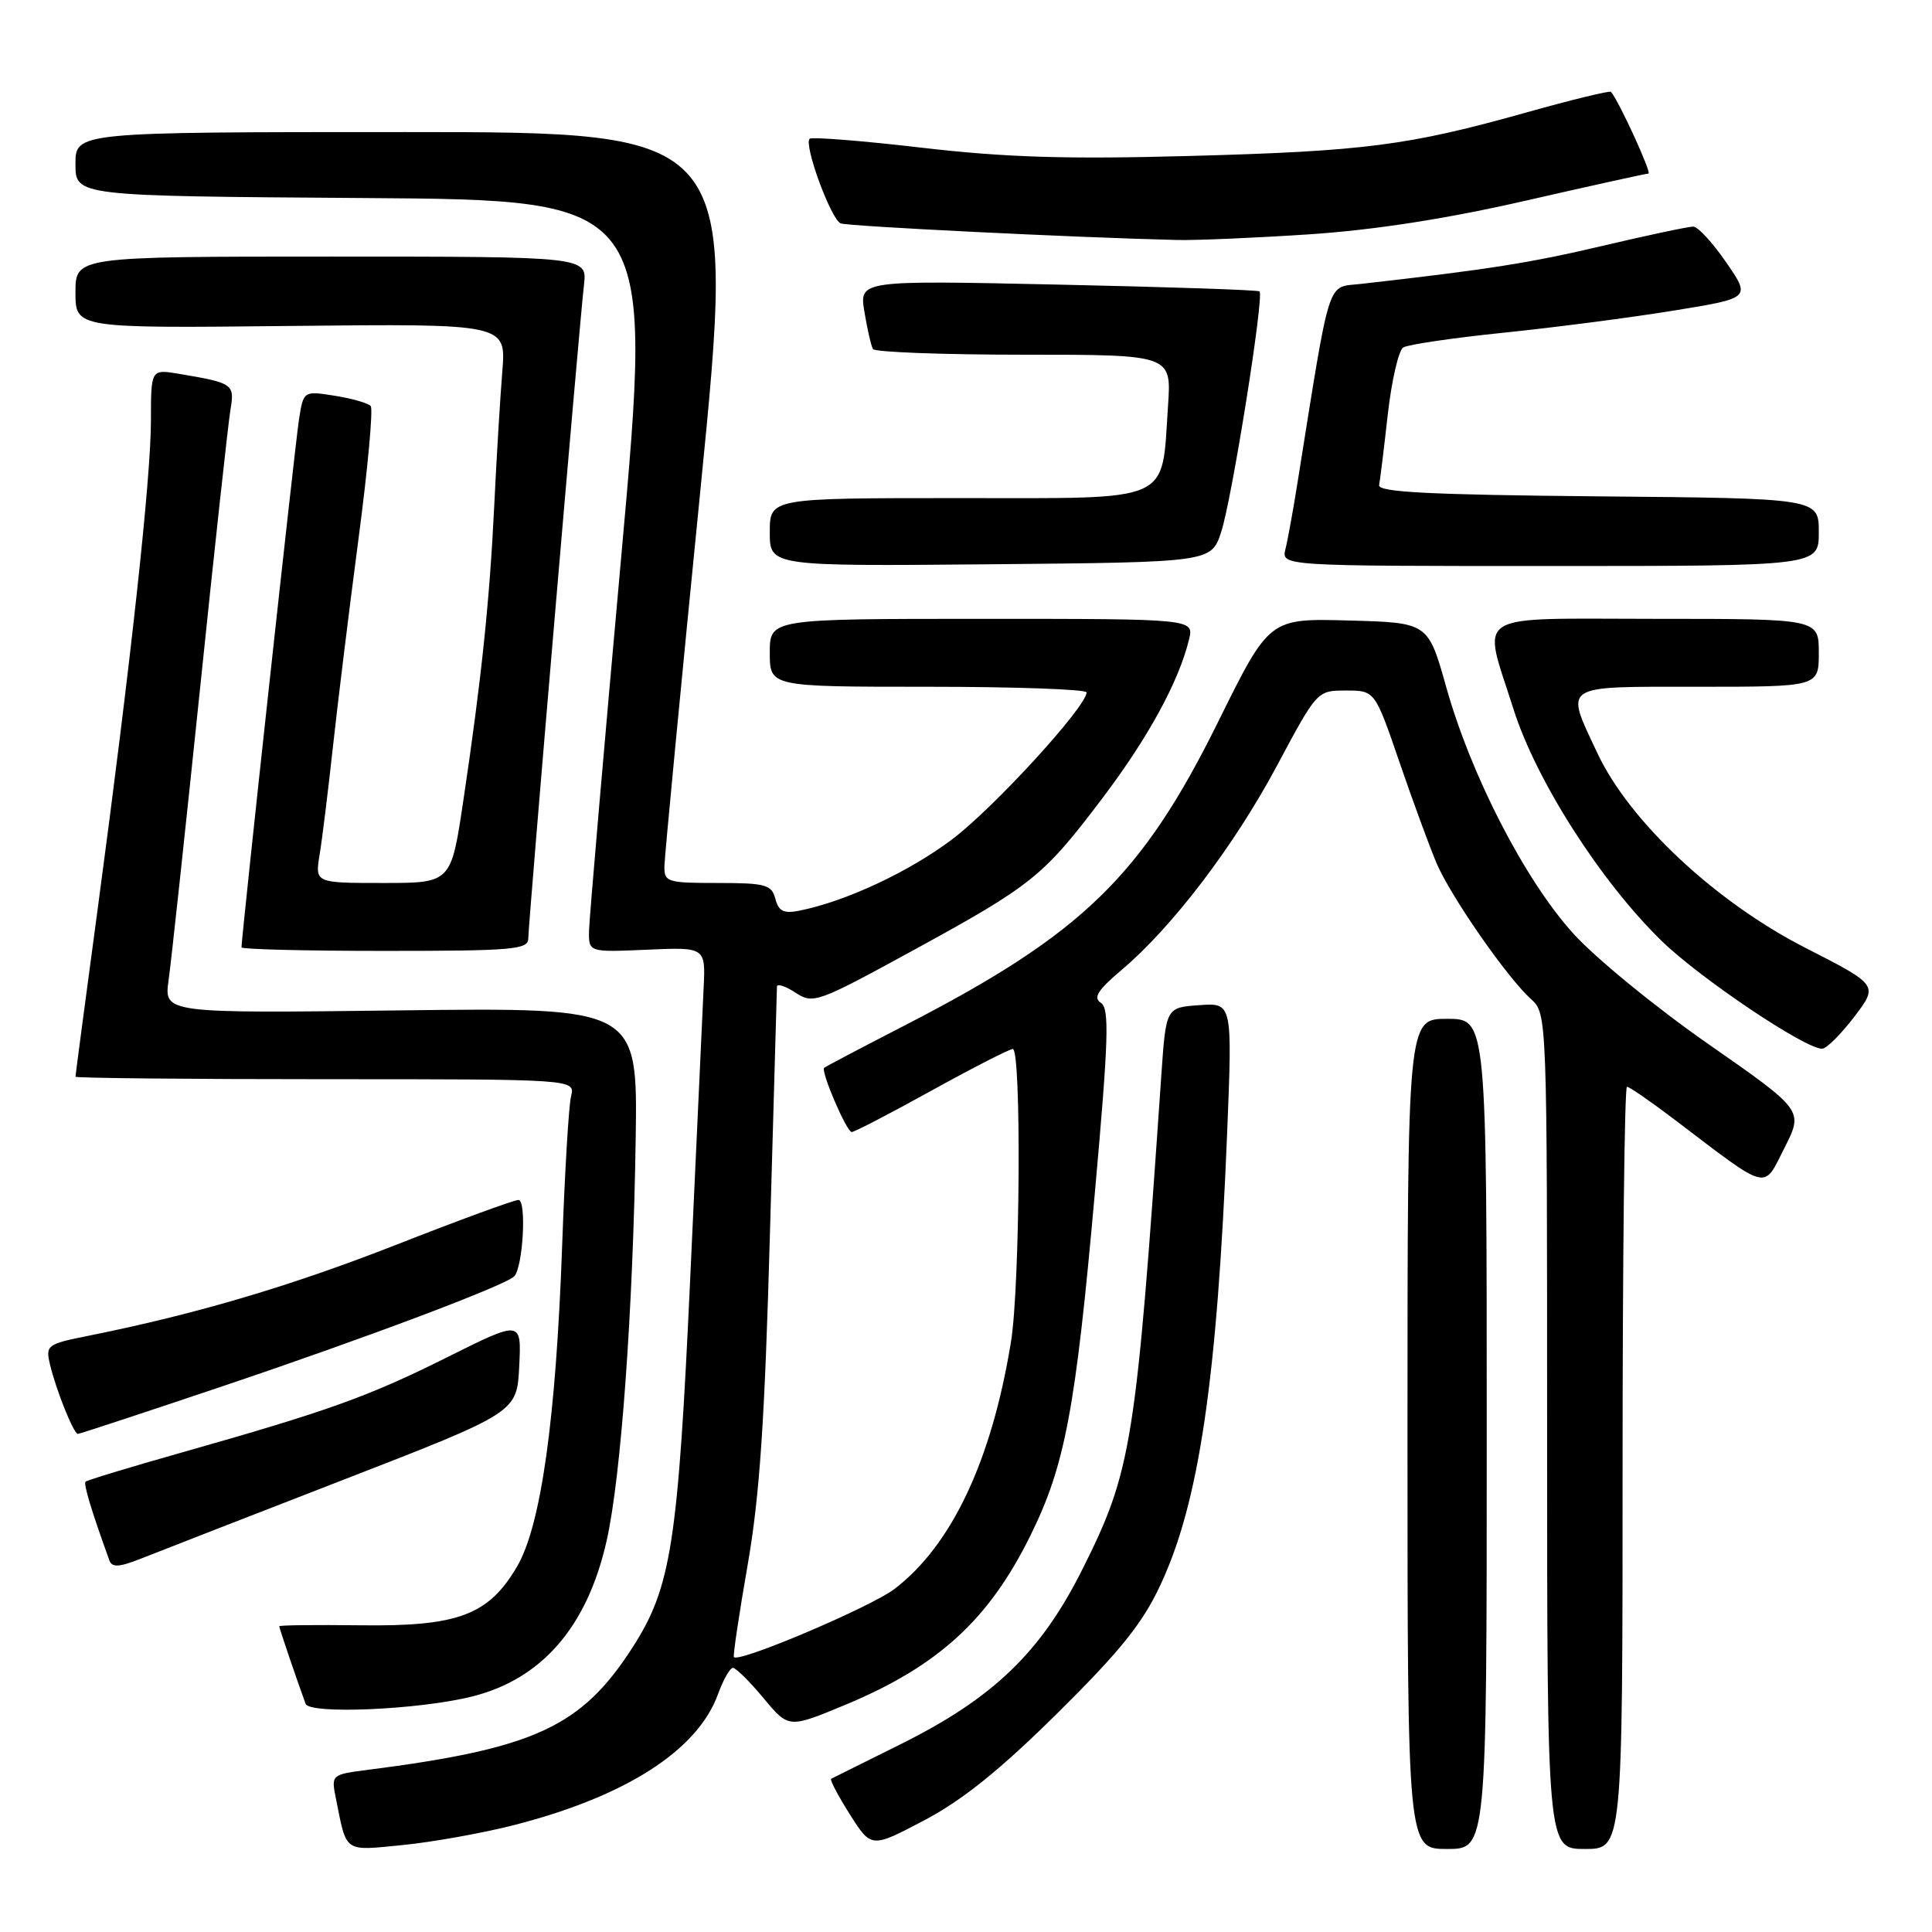 <?xml version="1.0" encoding="UTF-8" standalone="no"?>
<!DOCTYPE svg PUBLIC "-//W3C//DTD SVG 1.1//EN" "http://www.w3.org/Graphics/SVG/1.1/DTD/svg11.dtd" >
<svg xmlns="http://www.w3.org/2000/svg" xmlns:xlink="http://www.w3.org/1999/xlink" version="1.1" viewBox="0 0 256 256">
 <g >
 <path fill="currentColor"
d=" M 68.00 241.86 C 82.86 238.08 92.44 231.95 95.14 224.48 C 95.84 222.57 96.72 221.00 97.12 221.00 C 97.51 221.00 99.33 222.80 101.17 225.01 C 104.50 229.02 104.50 229.02 112.00 225.90 C 124.30 220.78 131.02 214.64 136.52 203.50 C 141.13 194.19 142.52 186.78 145.08 157.99 C 146.90 137.61 147.02 133.63 145.87 132.88 C 144.82 132.20 145.45 131.20 148.61 128.53 C 155.31 122.88 163.52 112.10 169.20 101.47 C 174.52 91.51 174.52 91.50 178.35 91.50 C 182.18 91.50 182.18 91.50 185.44 101.00 C 187.23 106.22 189.44 112.24 190.35 114.37 C 192.23 118.79 199.72 129.56 202.88 132.40 C 204.99 134.30 205.00 134.54 205.00 189.65 C 205.00 245.00 205.00 245.00 210.00 245.00 C 215.00 245.00 215.00 245.00 215.00 194.50 C 215.00 166.72 215.26 144.00 215.58 144.00 C 215.89 144.00 218.71 145.94 221.83 148.31 C 234.59 158.00 233.59 157.74 236.45 152.10 C 238.97 147.13 238.97 147.13 226.39 138.36 C 219.46 133.54 211.40 126.94 208.47 123.70 C 202.06 116.62 194.93 102.79 191.62 91.00 C 189.23 82.50 189.23 82.50 178.71 82.22 C 168.19 81.93 168.19 81.93 161.43 95.61 C 151.30 116.09 143.43 123.73 120.06 135.78 C 114.25 138.77 109.37 141.34 109.21 141.49 C 108.72 141.93 112.18 150.00 112.86 150.00 C 113.21 150.00 117.98 147.53 123.45 144.50 C 128.93 141.47 133.77 139.00 134.20 139.00 C 135.36 139.00 135.17 170.38 133.96 177.79 C 131.41 193.51 126.11 204.76 118.52 210.55 C 115.38 212.94 97.99 220.33 97.25 219.58 C 97.10 219.43 97.92 213.96 99.06 207.41 C 100.67 198.18 101.33 188.29 102.02 163.50 C 102.51 145.90 102.93 131.15 102.95 130.73 C 102.98 130.30 104.09 130.67 105.42 131.54 C 107.75 133.07 108.31 132.86 121.01 125.92 C 136.84 117.26 138.23 116.14 146.14 105.68 C 152.16 97.71 156.19 90.32 157.55 84.75 C 158.22 82.00 158.22 82.00 130.11 82.00 C 102.00 82.00 102.00 82.00 102.00 86.50 C 102.00 91.00 102.00 91.00 123.00 91.00 C 134.55 91.00 143.99 91.34 143.98 91.75 C 143.95 93.66 131.61 107.13 126.12 111.25 C 120.40 115.55 112.06 119.44 105.92 120.67 C 103.84 121.08 103.17 120.75 102.74 119.10 C 102.24 117.22 101.46 117.00 95.09 117.00 C 88.39 117.00 88.00 116.88 88.04 114.75 C 88.06 113.51 90.20 91.12 92.80 65.00 C 97.52 17.50 97.52 17.50 53.76 17.50 C 10.00 17.50 10.00 17.50 10.00 21.74 C 10.00 25.98 10.00 25.98 48.28 26.24 C 86.57 26.50 86.57 26.50 82.34 73.50 C 80.01 99.35 78.08 121.78 78.05 123.34 C 78.00 126.18 78.00 126.18 85.75 125.84 C 93.50 125.50 93.50 125.50 93.23 131.00 C 93.09 134.03 92.29 151.17 91.47 169.11 C 89.84 204.54 88.94 210.30 83.85 218.24 C 77.06 228.82 70.88 231.68 48.69 234.52 C 43.90 235.14 43.88 235.16 44.51 238.32 C 45.97 245.59 45.48 245.25 53.35 244.48 C 57.28 244.09 63.88 242.91 68.00 241.86 Z  M 140.12 227.00 C 148.43 218.78 151.40 215.09 153.77 210.00 C 158.88 199.08 161.27 182.87 162.60 150.19 C 163.30 132.87 163.30 132.87 158.90 133.19 C 154.50 133.50 154.50 133.50 153.88 142.50 C 150.51 191.52 149.97 194.86 143.41 207.97 C 137.90 218.97 131.57 225.05 119.29 231.14 C 114.45 233.54 110.33 235.59 110.13 235.70 C 109.93 235.82 111.04 237.93 112.60 240.40 C 115.45 244.90 115.45 244.90 122.47 241.20 C 127.52 238.54 132.50 234.54 140.12 227.00 Z  M 197.00 190.00 C 197.00 135.00 197.00 135.00 191.75 135.00 C 186.50 135.00 186.50 135.00 186.50 190.00 C 186.50 245.00 186.50 245.00 191.75 245.00 C 197.00 245.00 197.00 245.00 197.00 190.00 Z  M 62.50 224.81 C 71.80 222.50 77.81 215.57 80.38 204.17 C 82.29 195.74 83.89 173.59 84.23 151.00 C 84.50 133.50 84.50 133.50 53.12 133.88 C 21.73 134.27 21.73 134.27 22.34 129.88 C 22.68 127.47 24.54 110.20 26.48 91.50 C 28.41 72.80 30.24 56.07 30.53 54.33 C 31.11 50.88 30.92 50.75 23.75 49.54 C 20.00 48.91 20.00 48.91 20.00 55.70 C 20.00 63.33 17.37 87.44 12.96 120.31 C 11.33 132.43 10.00 142.49 10.00 142.67 C 10.00 142.85 24.90 143.00 43.11 143.00 C 76.22 143.00 76.22 143.00 75.67 145.25 C 75.36 146.49 74.83 155.38 74.49 165.00 C 73.67 188.03 71.69 202.15 68.51 207.58 C 64.74 214.01 60.70 215.53 47.75 215.36 C 41.84 215.29 37.00 215.34 37.00 215.49 C 37.00 215.72 39.21 222.24 40.49 225.76 C 41.00 227.18 55.43 226.56 62.50 224.81 Z  M 45.50 196.08 C 68.50 187.15 68.50 187.15 68.80 181.04 C 69.10 174.93 69.10 174.93 59.30 179.82 C 48.81 185.06 43.54 186.95 24.10 192.46 C 17.28 194.39 11.54 196.13 11.34 196.33 C 11.04 196.63 12.11 200.18 14.49 206.75 C 14.84 207.73 15.76 207.68 18.72 206.51 C 20.80 205.68 32.85 200.99 45.50 196.08 Z  M 29.62 183.64 C 48.45 177.30 66.94 170.33 68.13 169.13 C 69.30 167.95 69.80 159.00 68.70 159.00 C 68.12 159.00 60.83 161.67 52.50 164.94 C 38.48 170.43 26.02 174.12 11.75 176.99 C 6.21 178.10 6.02 178.24 6.63 180.82 C 7.43 184.19 9.76 190.00 10.32 190.00 C 10.55 190.00 19.23 187.14 29.62 183.64 Z  M 245.70 134.73 C 248.89 130.53 248.89 130.53 239.20 125.58 C 227.30 119.50 215.89 108.82 211.67 99.81 C 207.34 90.57 206.69 91.00 225.00 91.00 C 241.00 91.00 241.00 91.00 241.00 86.50 C 241.00 82.00 241.00 82.00 219.50 82.00 C 194.57 82.00 196.40 80.84 200.54 93.95 C 203.53 103.40 212.11 116.83 220.18 124.68 C 225.28 129.65 239.27 139.04 241.45 138.96 C 242.03 138.94 243.94 137.04 245.70 134.73 Z  M 70.00 124.36 C 70.00 122.41 76.75 43.20 77.38 37.75 C 77.81 34.00 77.81 34.00 43.90 34.00 C 10.00 34.00 10.00 34.00 10.00 38.75 C 10.00 43.50 10.00 43.50 38.53 43.19 C 67.07 42.89 67.07 42.89 66.56 49.19 C 66.28 52.66 65.79 60.67 65.49 67.00 C 64.87 79.76 63.77 90.17 61.37 106.25 C 59.76 117.00 59.76 117.00 50.75 117.00 C 41.74 117.00 41.74 117.00 42.35 113.25 C 42.69 111.19 43.48 104.78 44.11 99.00 C 44.74 93.22 46.26 80.85 47.49 71.50 C 48.73 62.15 49.46 54.19 49.12 53.80 C 48.78 53.42 46.64 52.80 44.36 52.44 C 40.21 51.78 40.21 51.78 39.61 55.64 C 39.10 58.88 32.00 124.10 32.00 125.53 C 32.00 125.79 40.55 126.00 51.00 126.00 C 67.96 126.00 70.00 125.82 70.00 124.36 Z  M 161.81 70.50 C 163.23 66.19 167.54 39.17 166.89 38.61 C 166.68 38.42 154.65 38.02 140.17 37.71 C 113.85 37.14 113.85 37.14 114.54 41.32 C 114.92 43.62 115.43 45.84 115.67 46.25 C 115.92 46.66 124.92 47.00 135.67 47.00 C 155.23 47.00 155.23 47.00 154.77 53.75 C 153.88 66.83 155.76 66.00 127.02 66.00 C 102.00 66.00 102.00 66.00 102.00 70.52 C 102.00 75.03 102.00 75.03 131.25 74.77 C 160.49 74.50 160.49 74.50 161.81 70.50 Z  M 241.00 70.52 C 241.00 66.03 241.00 66.03 211.75 65.77 C 189.35 65.56 182.56 65.21 182.74 64.28 C 182.87 63.60 183.39 59.38 183.89 54.90 C 184.40 50.41 185.32 46.42 185.94 46.04 C 186.56 45.65 192.57 44.77 199.29 44.08 C 206.00 43.39 216.11 42.08 221.74 41.16 C 231.99 39.50 231.99 39.50 228.74 34.78 C 226.96 32.19 225.00 30.05 224.38 30.03 C 223.76 30.01 218.36 31.16 212.38 32.57 C 202.79 34.83 197.30 35.70 180.33 37.62 C 175.74 38.15 176.38 36.14 171.92 64.00 C 171.35 67.58 170.64 71.51 170.33 72.75 C 169.78 75.00 169.78 75.00 205.39 75.00 C 241.00 75.00 241.00 75.00 241.00 70.52 Z  M 173.50 31.05 C 182.16 30.47 191.73 28.98 202.16 26.59 C 210.78 24.62 218.10 23.00 218.43 23.00 C 218.92 23.00 214.48 13.31 213.46 12.17 C 213.30 11.99 208.29 13.21 202.33 14.88 C 186.59 19.30 180.85 20.04 157.50 20.67 C 141.31 21.11 133.21 20.86 122.13 19.57 C 114.23 18.65 107.55 18.12 107.28 18.39 C 106.48 19.19 110.12 29.11 111.40 29.60 C 112.42 29.99 142.49 31.48 156.00 31.80 C 158.47 31.86 166.35 31.52 173.50 31.05 Z "/>
</g>
</svg>
